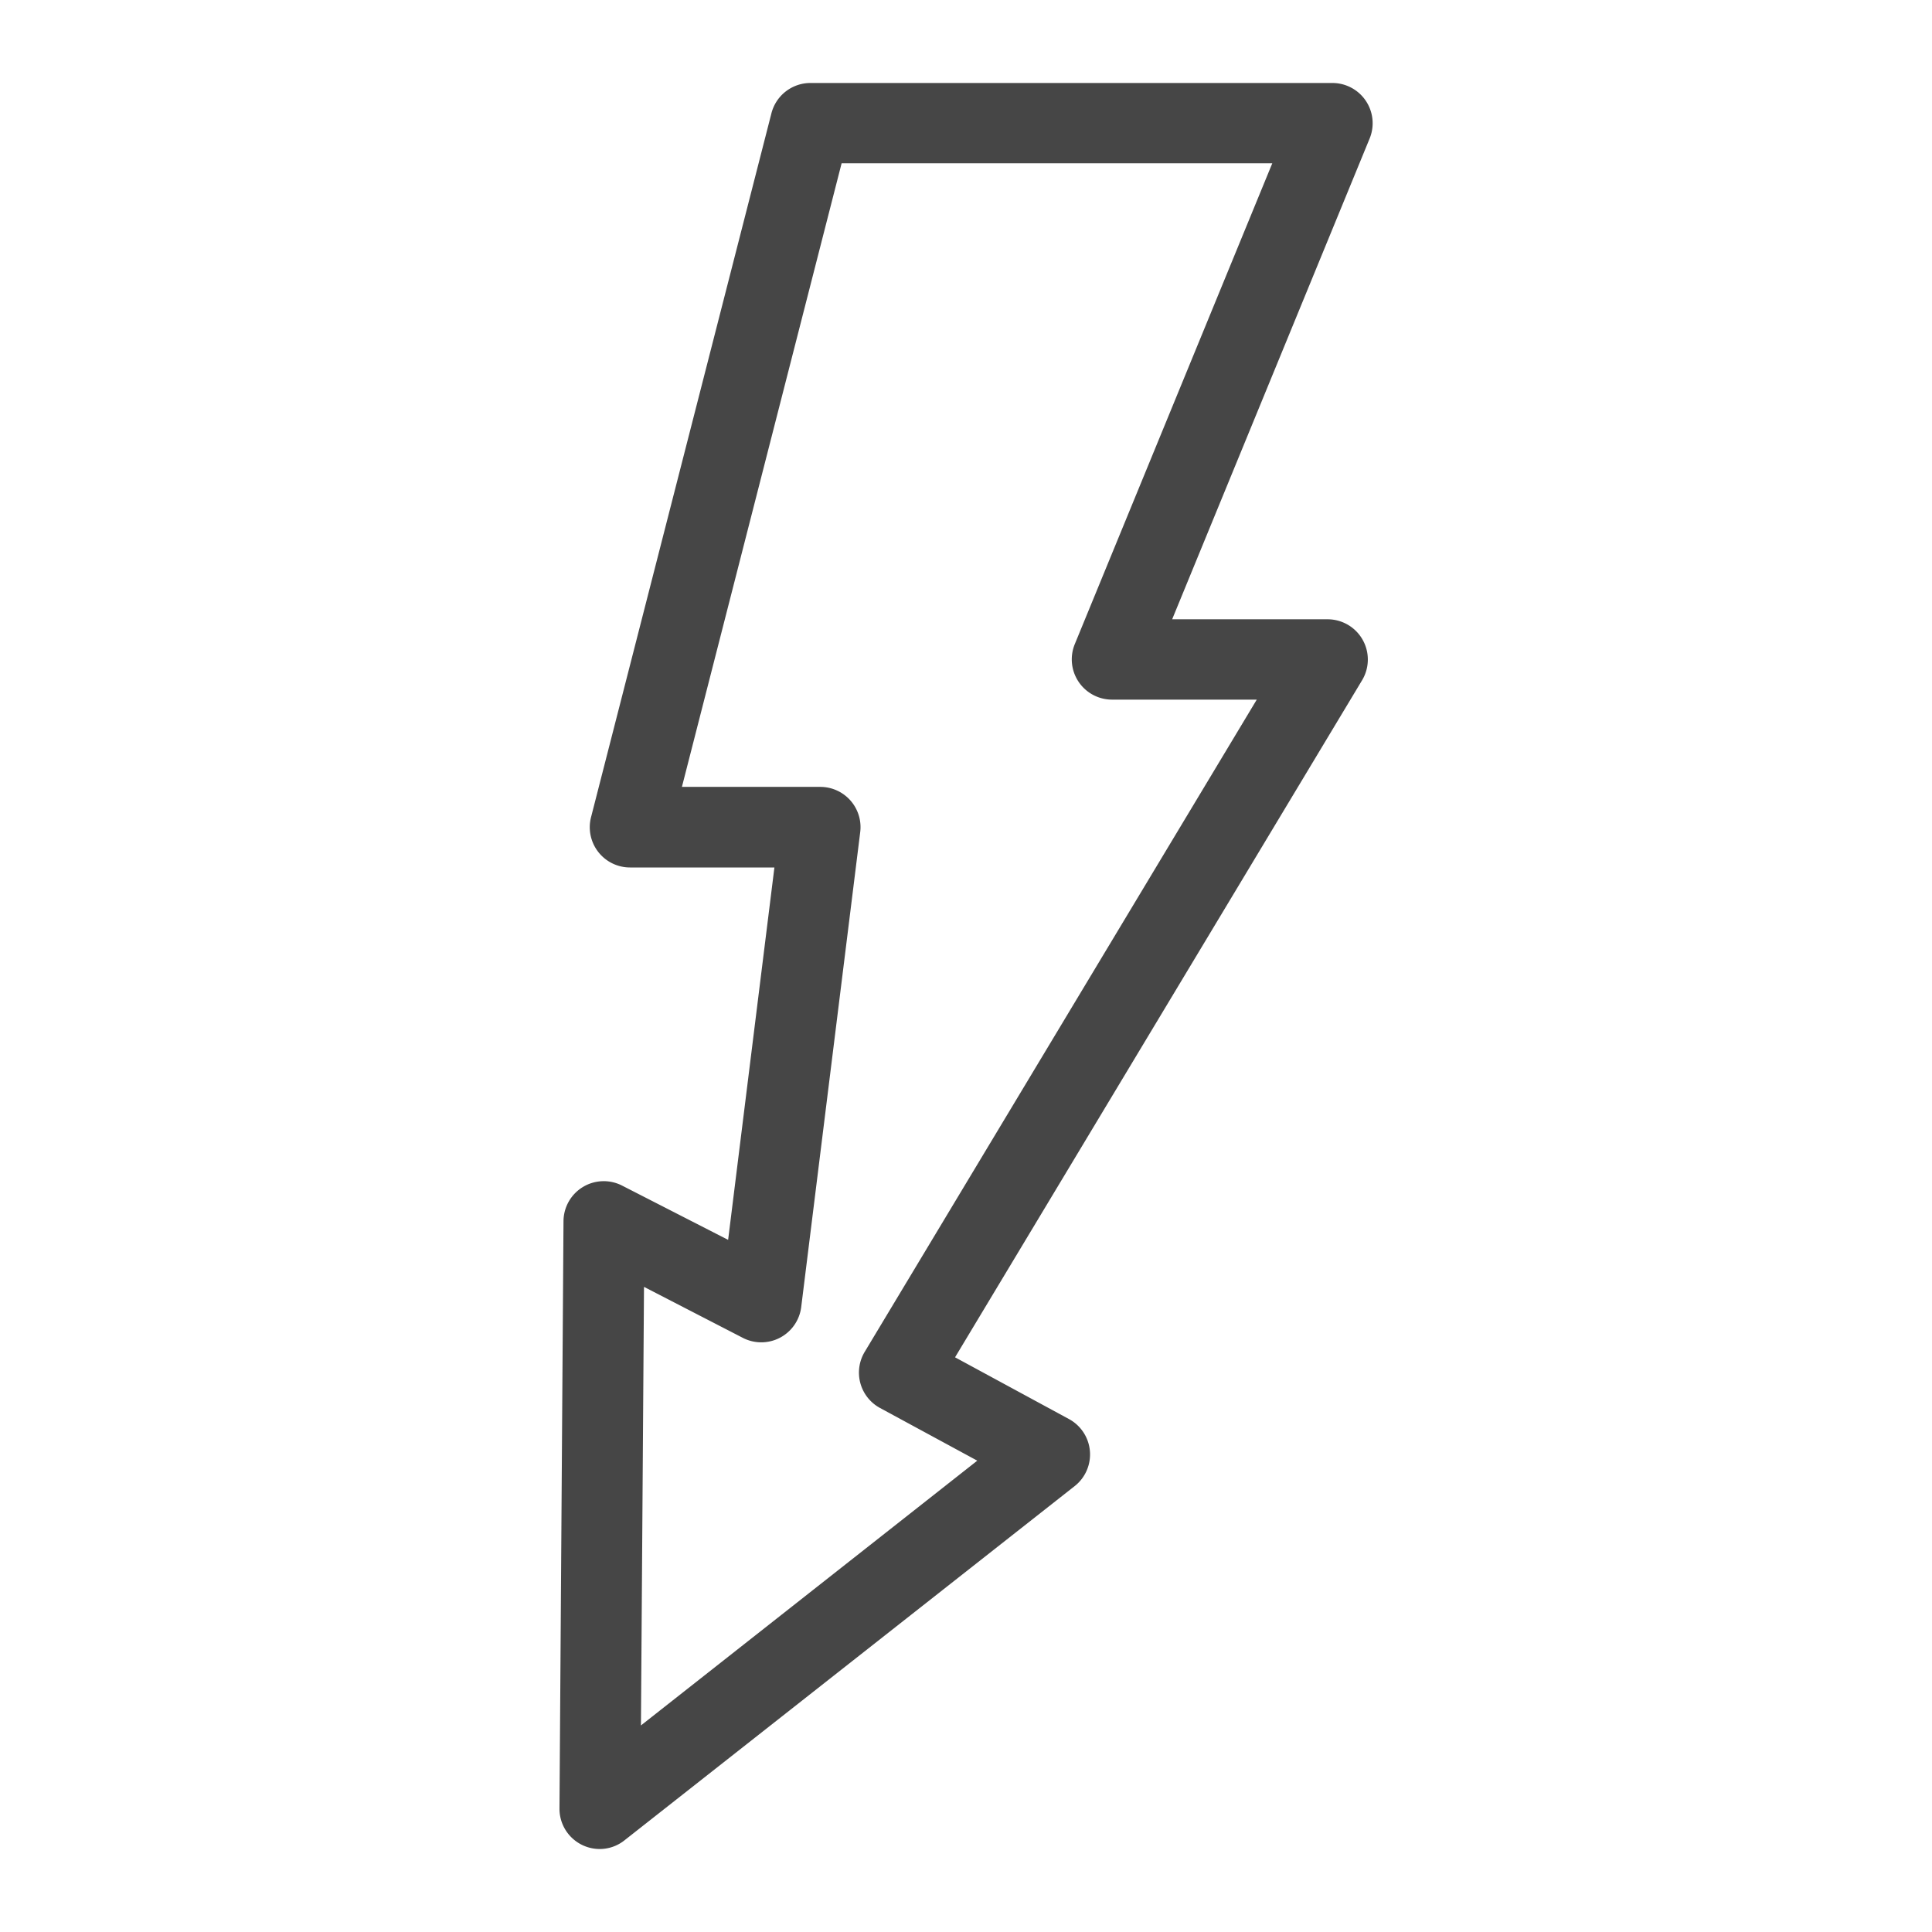 <svg id="Image" xmlns="http://www.w3.org/2000/svg" viewBox="0 0 24 24">
  <path d="M7.45,22.969a.5.5,0,0,1-.5-.5l.05-7.3a.5.5,0,0,1,.728-.441l1.317.674.575-4.626H7.826a.5.5,0,0,1-.484-.624L9.583,1.407a.5.5,0,0,1,.484-.376h6.484a.5.5,0,0,1,.463.69L14.561,7.693h1.93a.5.5,0,0,1,.429.758l-5.056,8.41,1.415.767a.5.5,0,0,1,.072.832l-5.592,4.4A.493.493,0,0,1,7.45,22.969ZM8,15.986l-.038,5.448,4.178-3.289-1.207-.654a.5.5,0,0,1-.19-.7l4.869-8.1H13.814A.5.5,0,0,1,13.352,8l2.453-5.972h-5.35L8.471,9.775h1.715a.5.5,0,0,1,.5.561l-.733,5.9a.5.5,0,0,1-.724.384Z" class="aw-theme-iconOutline" fill="#464646"/>
</svg>
